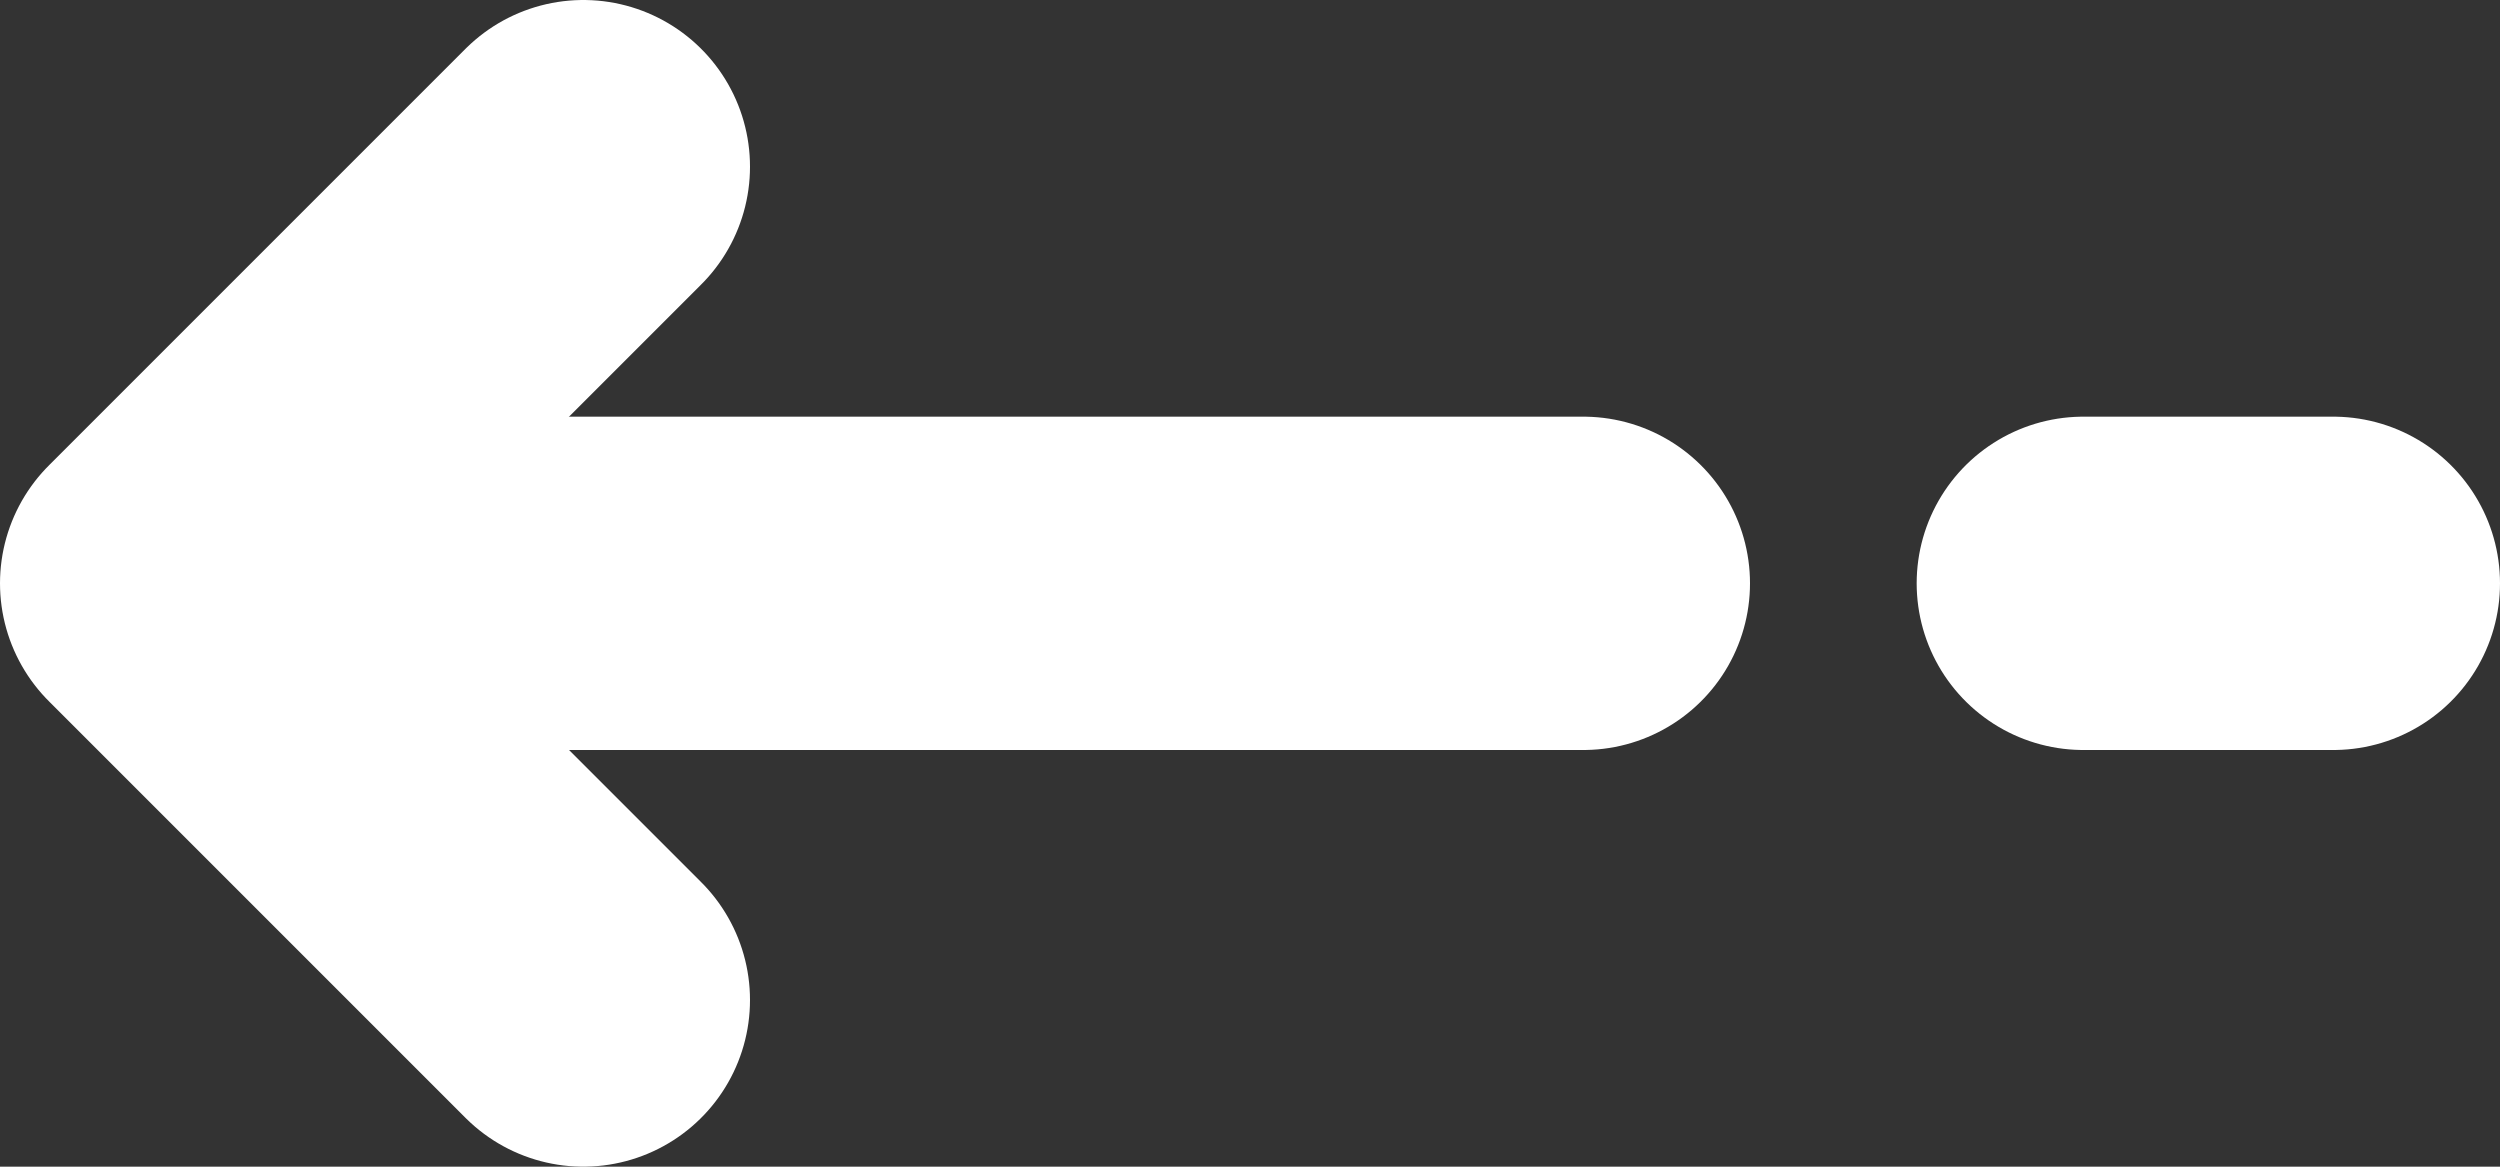<svg width="30" height="14" viewBox="0 0 30 14" fill="none" xmlns="http://www.w3.org/2000/svg">
<rect x="0" y="0" width="30" height="14" fill="#333333" stroke="none"/>
<path d="M19 7H6" stroke="white" stroke-width="4" stroke-linecap="round"/>
<path d="M28 7H25" stroke="white" stroke-width="4" stroke-linecap="round"/>
<path d="M7 2L2 7L7 12" stroke="white" stroke-width="4" stroke-linecap="round" stroke-linejoin="round"/>
</svg>
